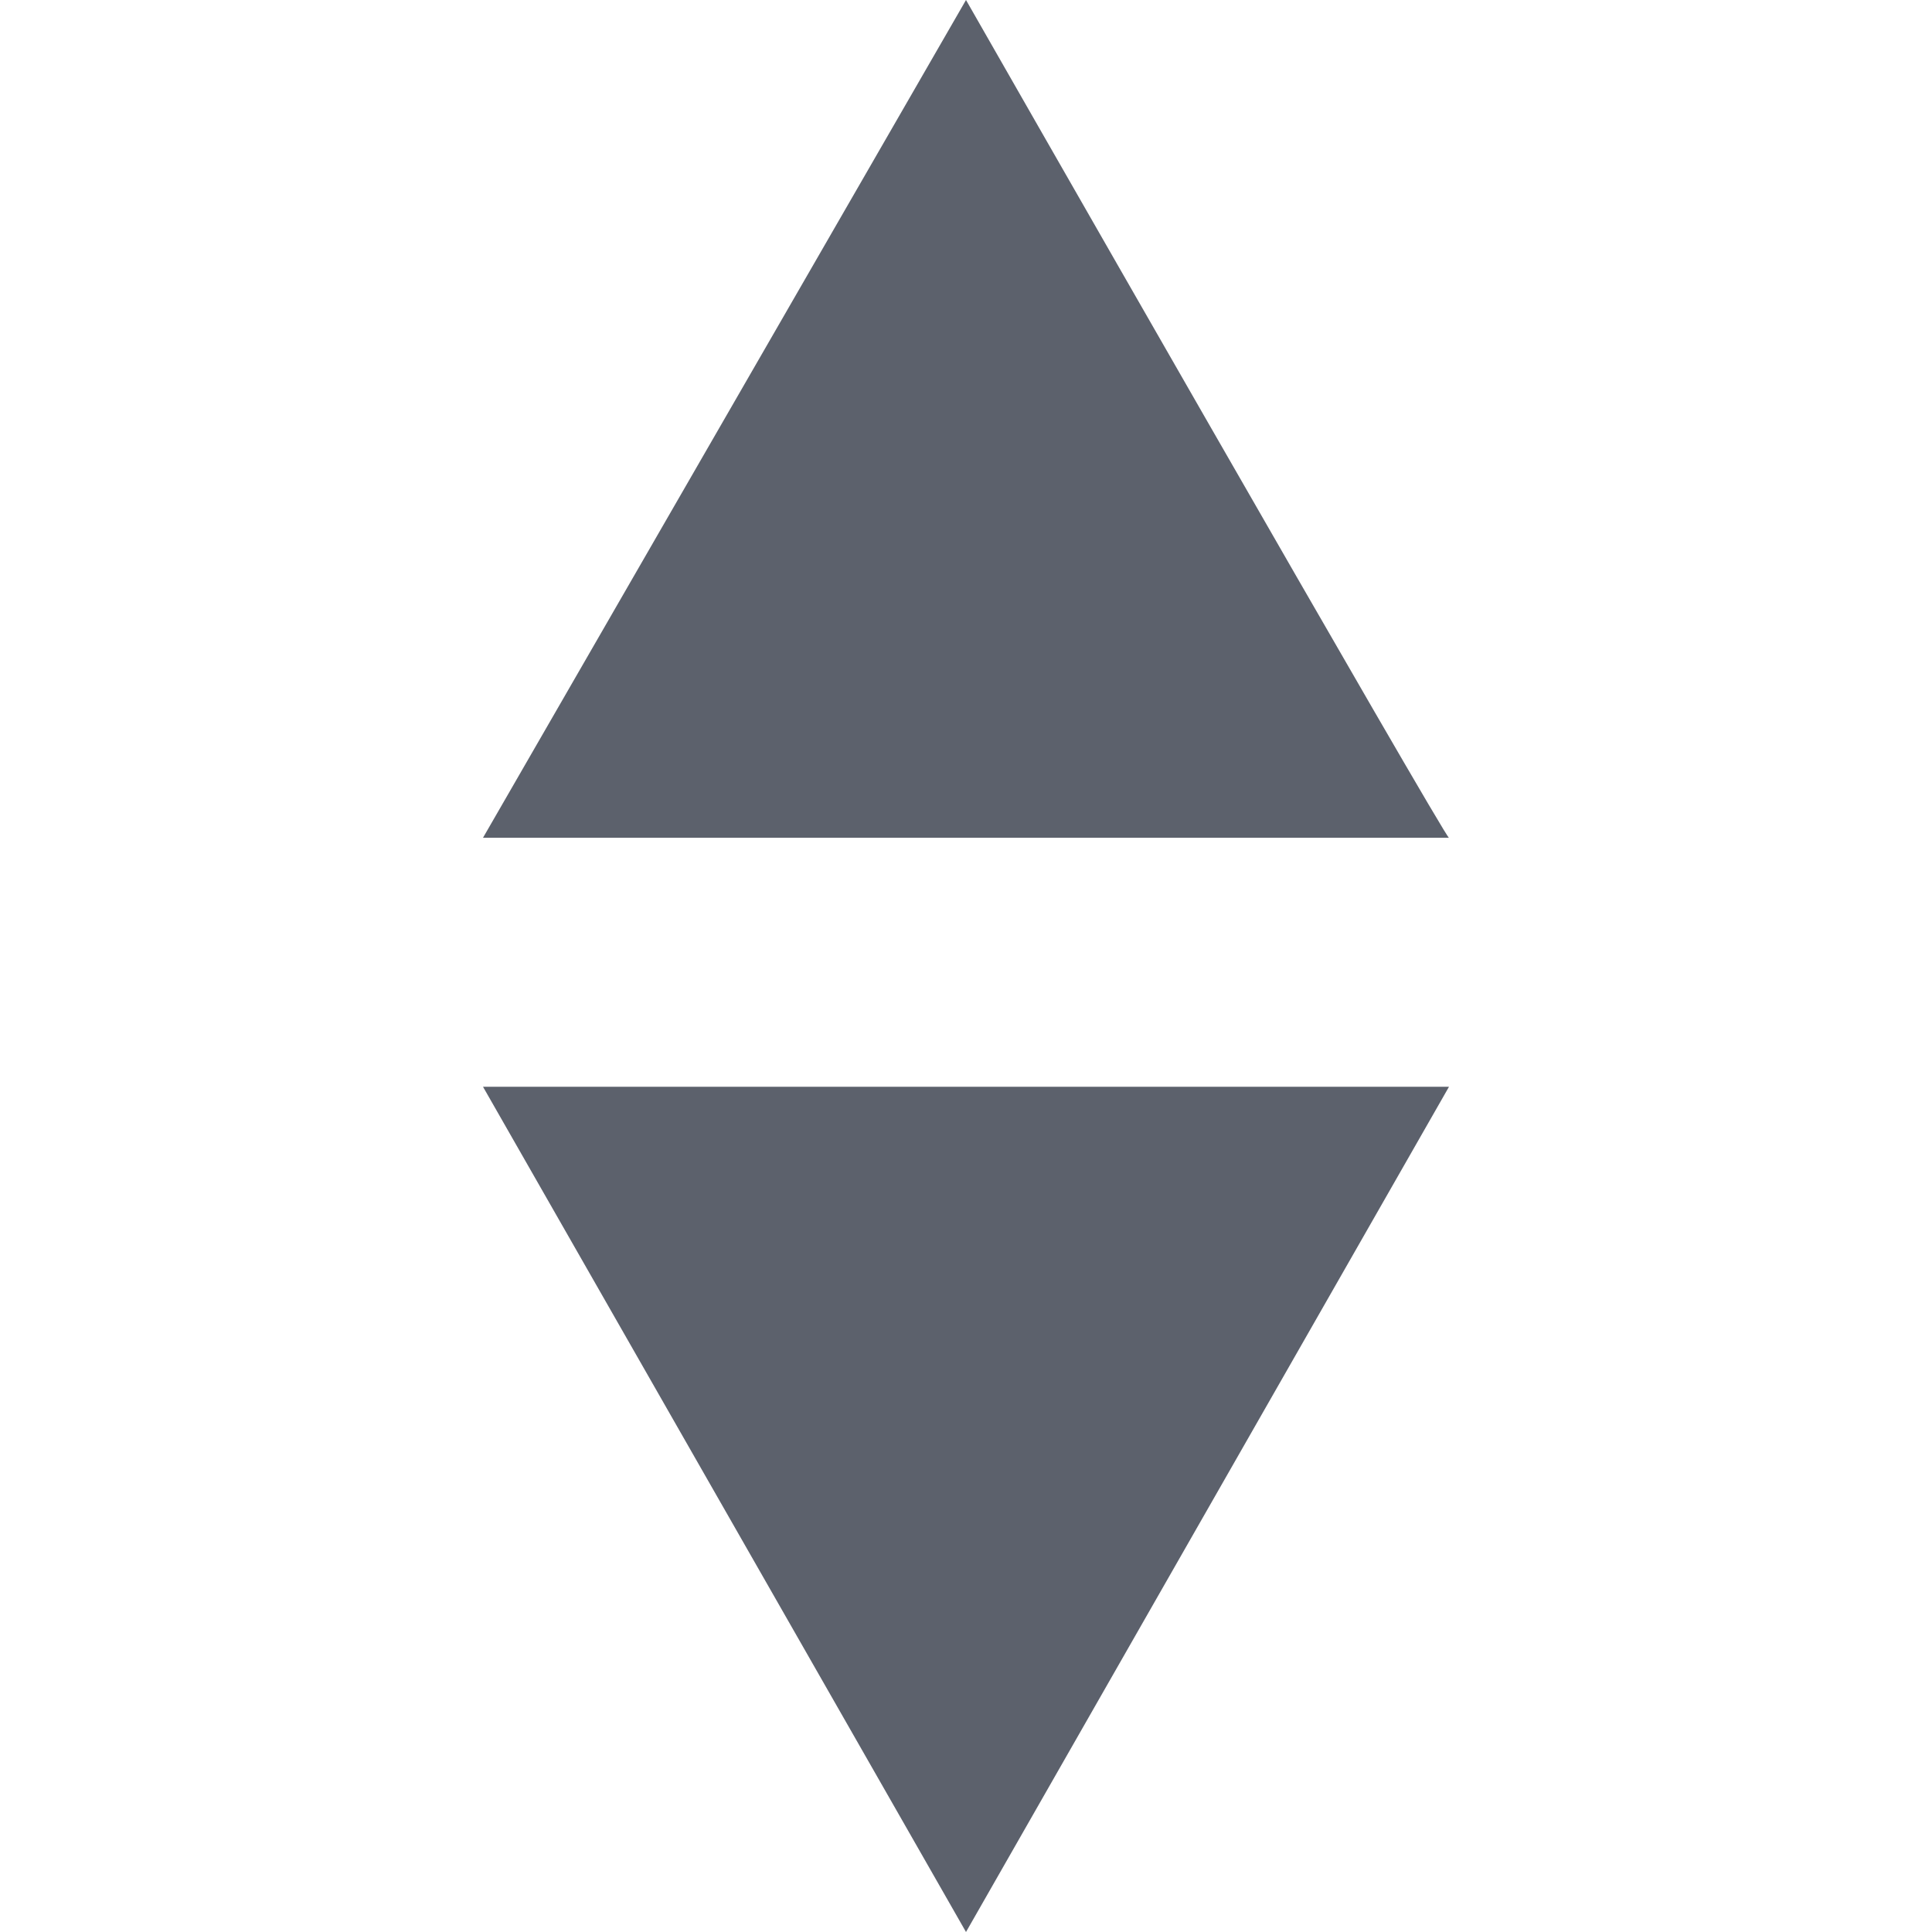<?xml version="1.0" encoding="UTF-8" standalone="no"?>
<!--Created with Inkscape (http://www.inkscape.org/)-->
<svg id="svg7384" xmlns:rdf="http://www.w3.org/1999/02/22-rdf-syntax-ns#" style="enable-background:new" xmlns="http://www.w3.org/2000/svg" height="16" width="16" version="1.1" xmlns:cc="http://creativecommons.org/ns#" xmlns:dc="http://purl.org/dc/elements/1.1/">
 <g id="layer12" transform="translate(-325 119)">
  <g id="g4158" transform="matrix(0 1 -1 0 222 -444)">
   <path id="path3807-1-1-4-7-2-1" opacity="1" fill="#5c616c" d="m325-111 6.938 4v-8c0.062 0-6.938 4-6.938 4z"/>
   <path id="path3807-1-1-4-7-2-0-1" opacity="1" fill="#5c616c" d="m341-111-7 4v-8z"/>
  </g>
 </g>
</svg>
